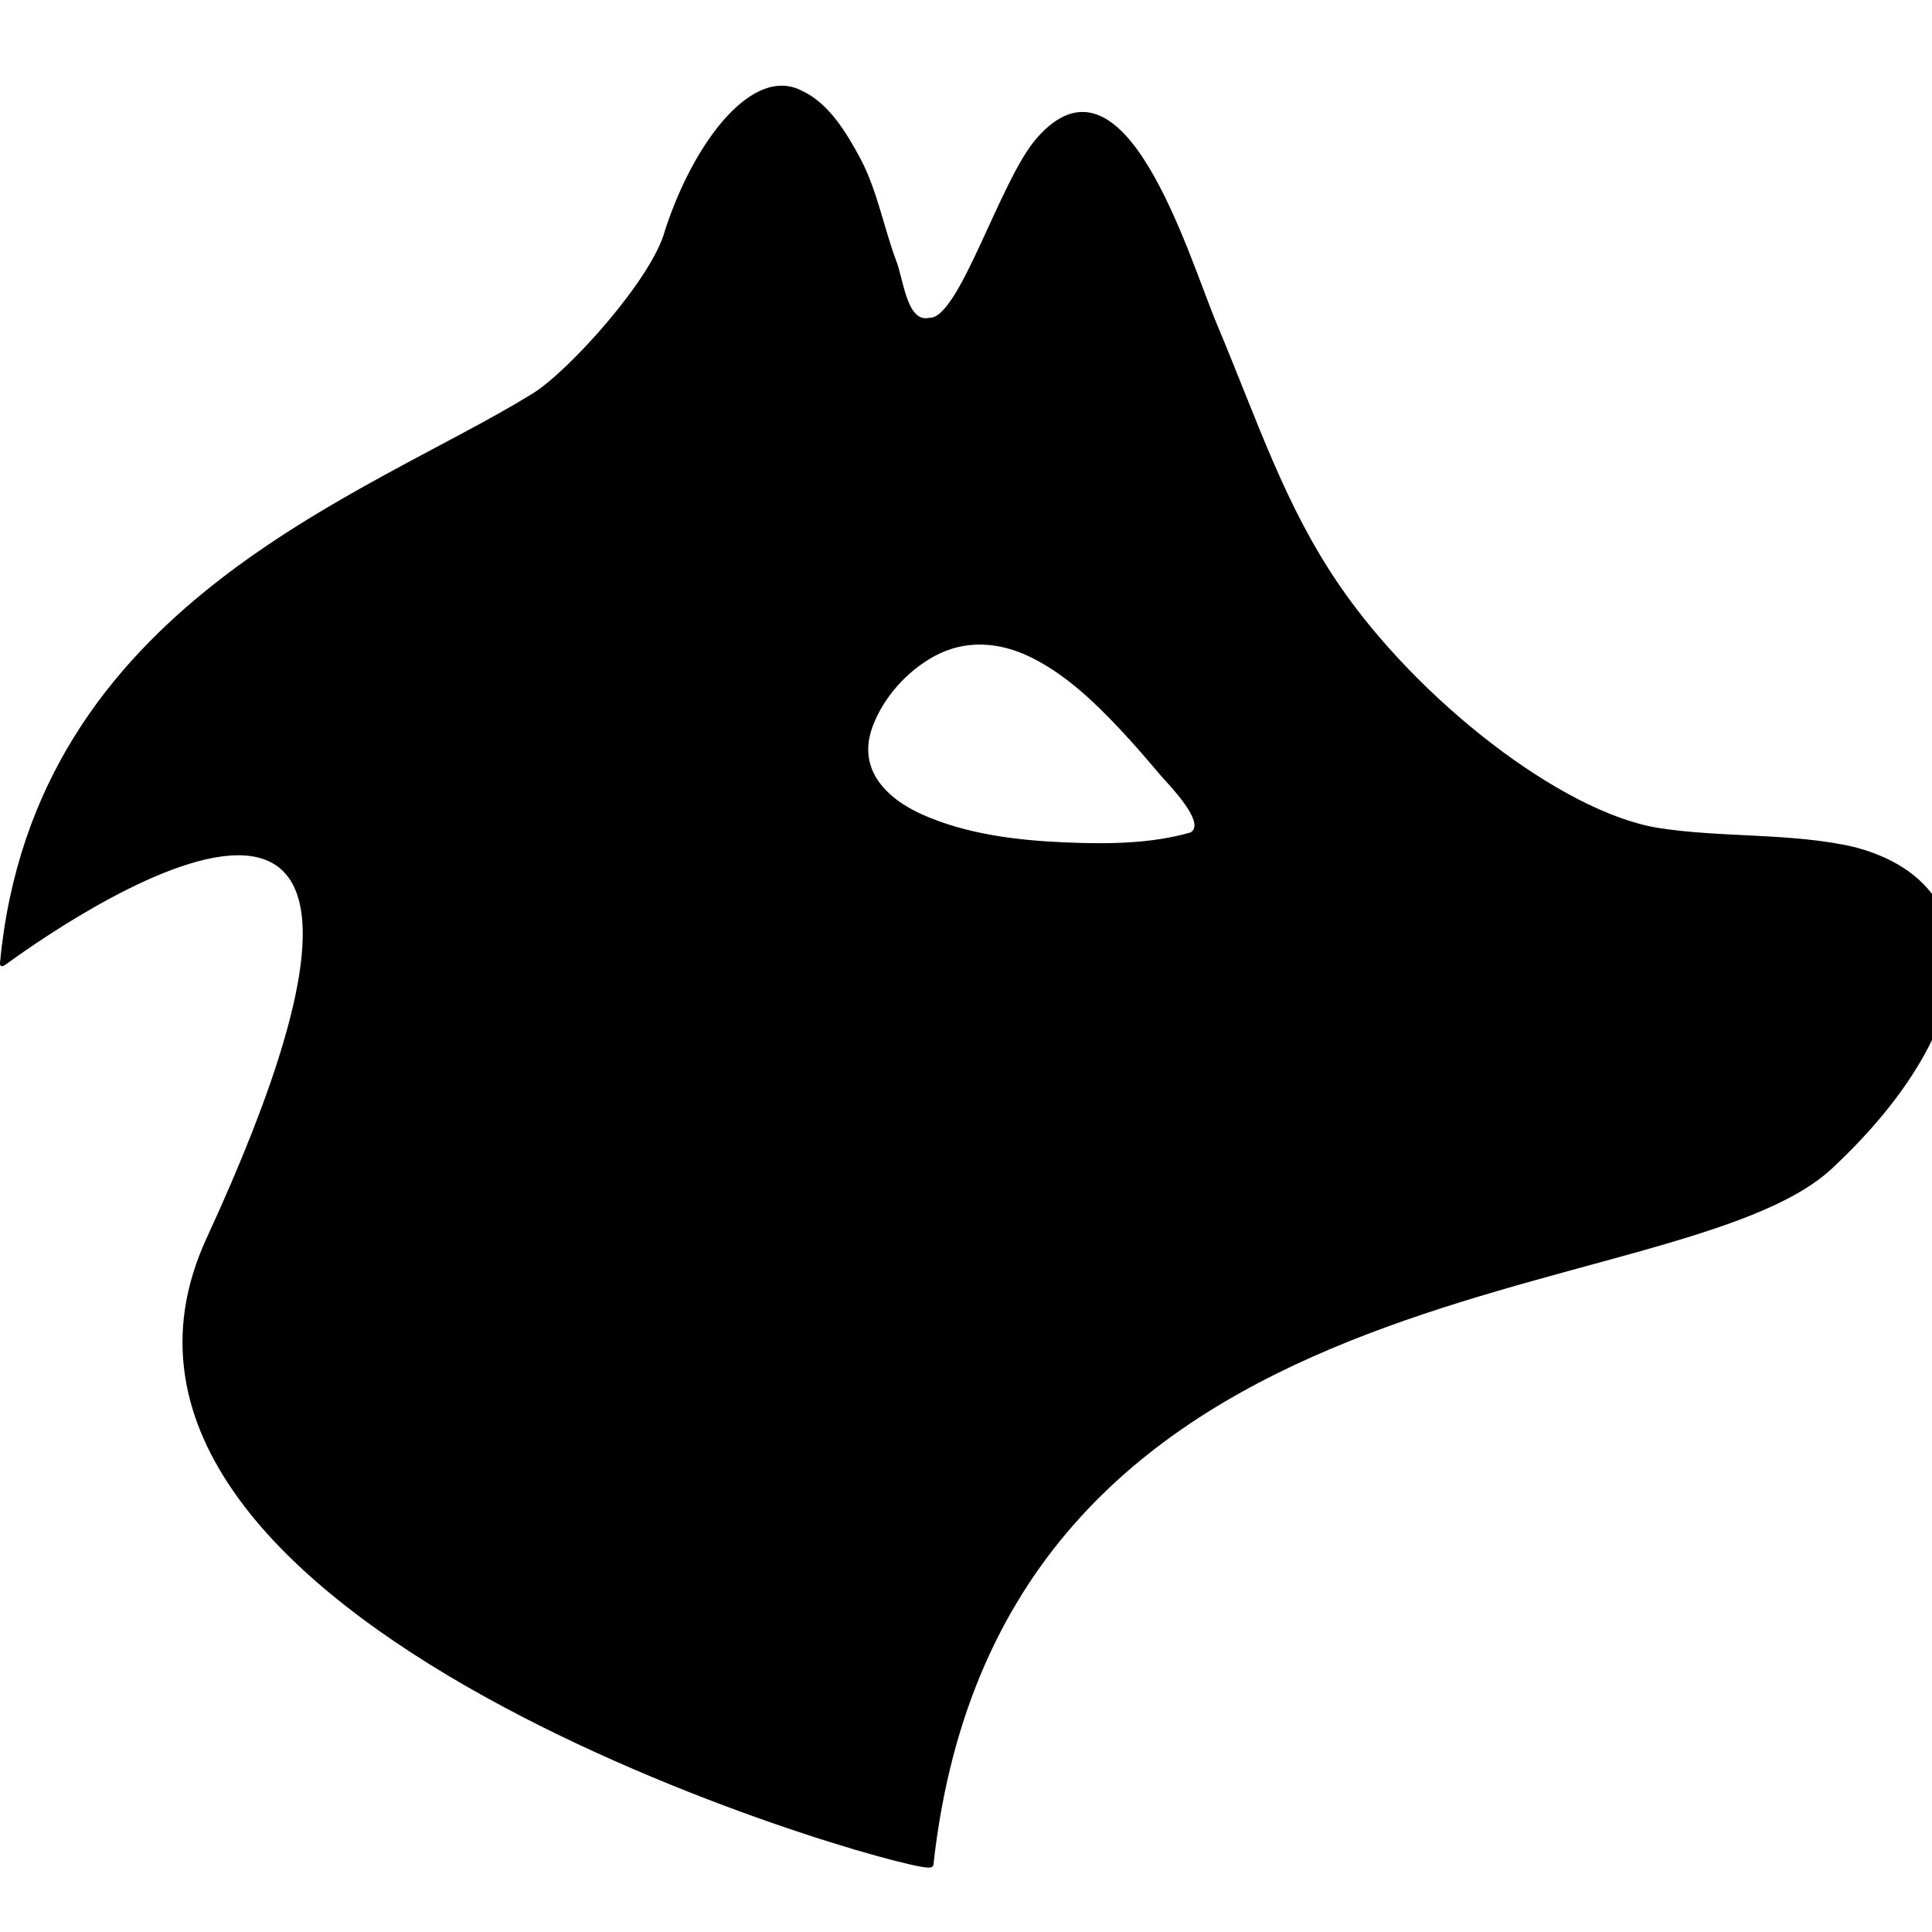 <svg class="orange" height="23" space="preserve" version="1.1" viewBox="0 0 116.24 116.24" width="23" xmlns="http://www.w3.org/2000/svg">
<defs id="defs6"></defs>
<g id="g10" transform="matrix(1.333,0,0,-1.333,0,116.24)">
<g id="g12" transform="scale(0.1)">
<path d="m 537.324,496.277 c -18.015,-5.183 -37.879,-5.269 -56.453,-4.484 -21.605,0.914 -44.484,3.645 -64.433,12.512 -16.415,7.293 -29.583,20.453 -22.692,39.461 4.859,13.406 15.629,25.382 28.078,32.132 13.996,7.594 29.375,6.36 43.379,-0.503 15.723,-7.707 28.801,-20.243 40.656,-32.891 6.215,-6.633 12.145,-13.52 17.996,-20.473 2.7,-3.199 21.008,-21.484 13.469,-25.754 z m 299.461,-6.535 c -27.707,6.446 -60.445,4.137 -88.222,8.578 -43.754,7 -108.926,58.016 -144.254,109.871 -24.547,36.032 -36.262,72.731 -55.028,117.45 -13.097,31.214 -41.656,129.941 -81.593,83.73 -16.446,-19.031 -34.856,-81.68 -48.305,-80.797 -9.961,-2.316 -11.586,17.098 -14.738,25.395 -5.723,15.066 -8.758,32.496 -16.426,46.703 -6.129,11.355 -14.176,24.957 -26.5,30.476 -21.957,11.29 -48.43,-22.738 -61.567,-63.089 C 294.535,746.422 256.773,704.48 240.328,694.336 165.504,648.164 15.328,599.52 0.012,437.543 c -0.063,-0.672 0,-2.715 2.543,-0.875 C 20.465,449.637 223.613,595.953 93.238,313.129 13.367,139.855 399,29.512 418.824,29.062 c 2.672,-0.059 2.477,1.156 2.567,1.957 30.773,276.555 334.781,247.441 405.578,313.675 70.16,65.629 71.59,129.157 9.816,145.047" id="path26" style="stroke:none"></path>
</g>
</g>
</svg>
